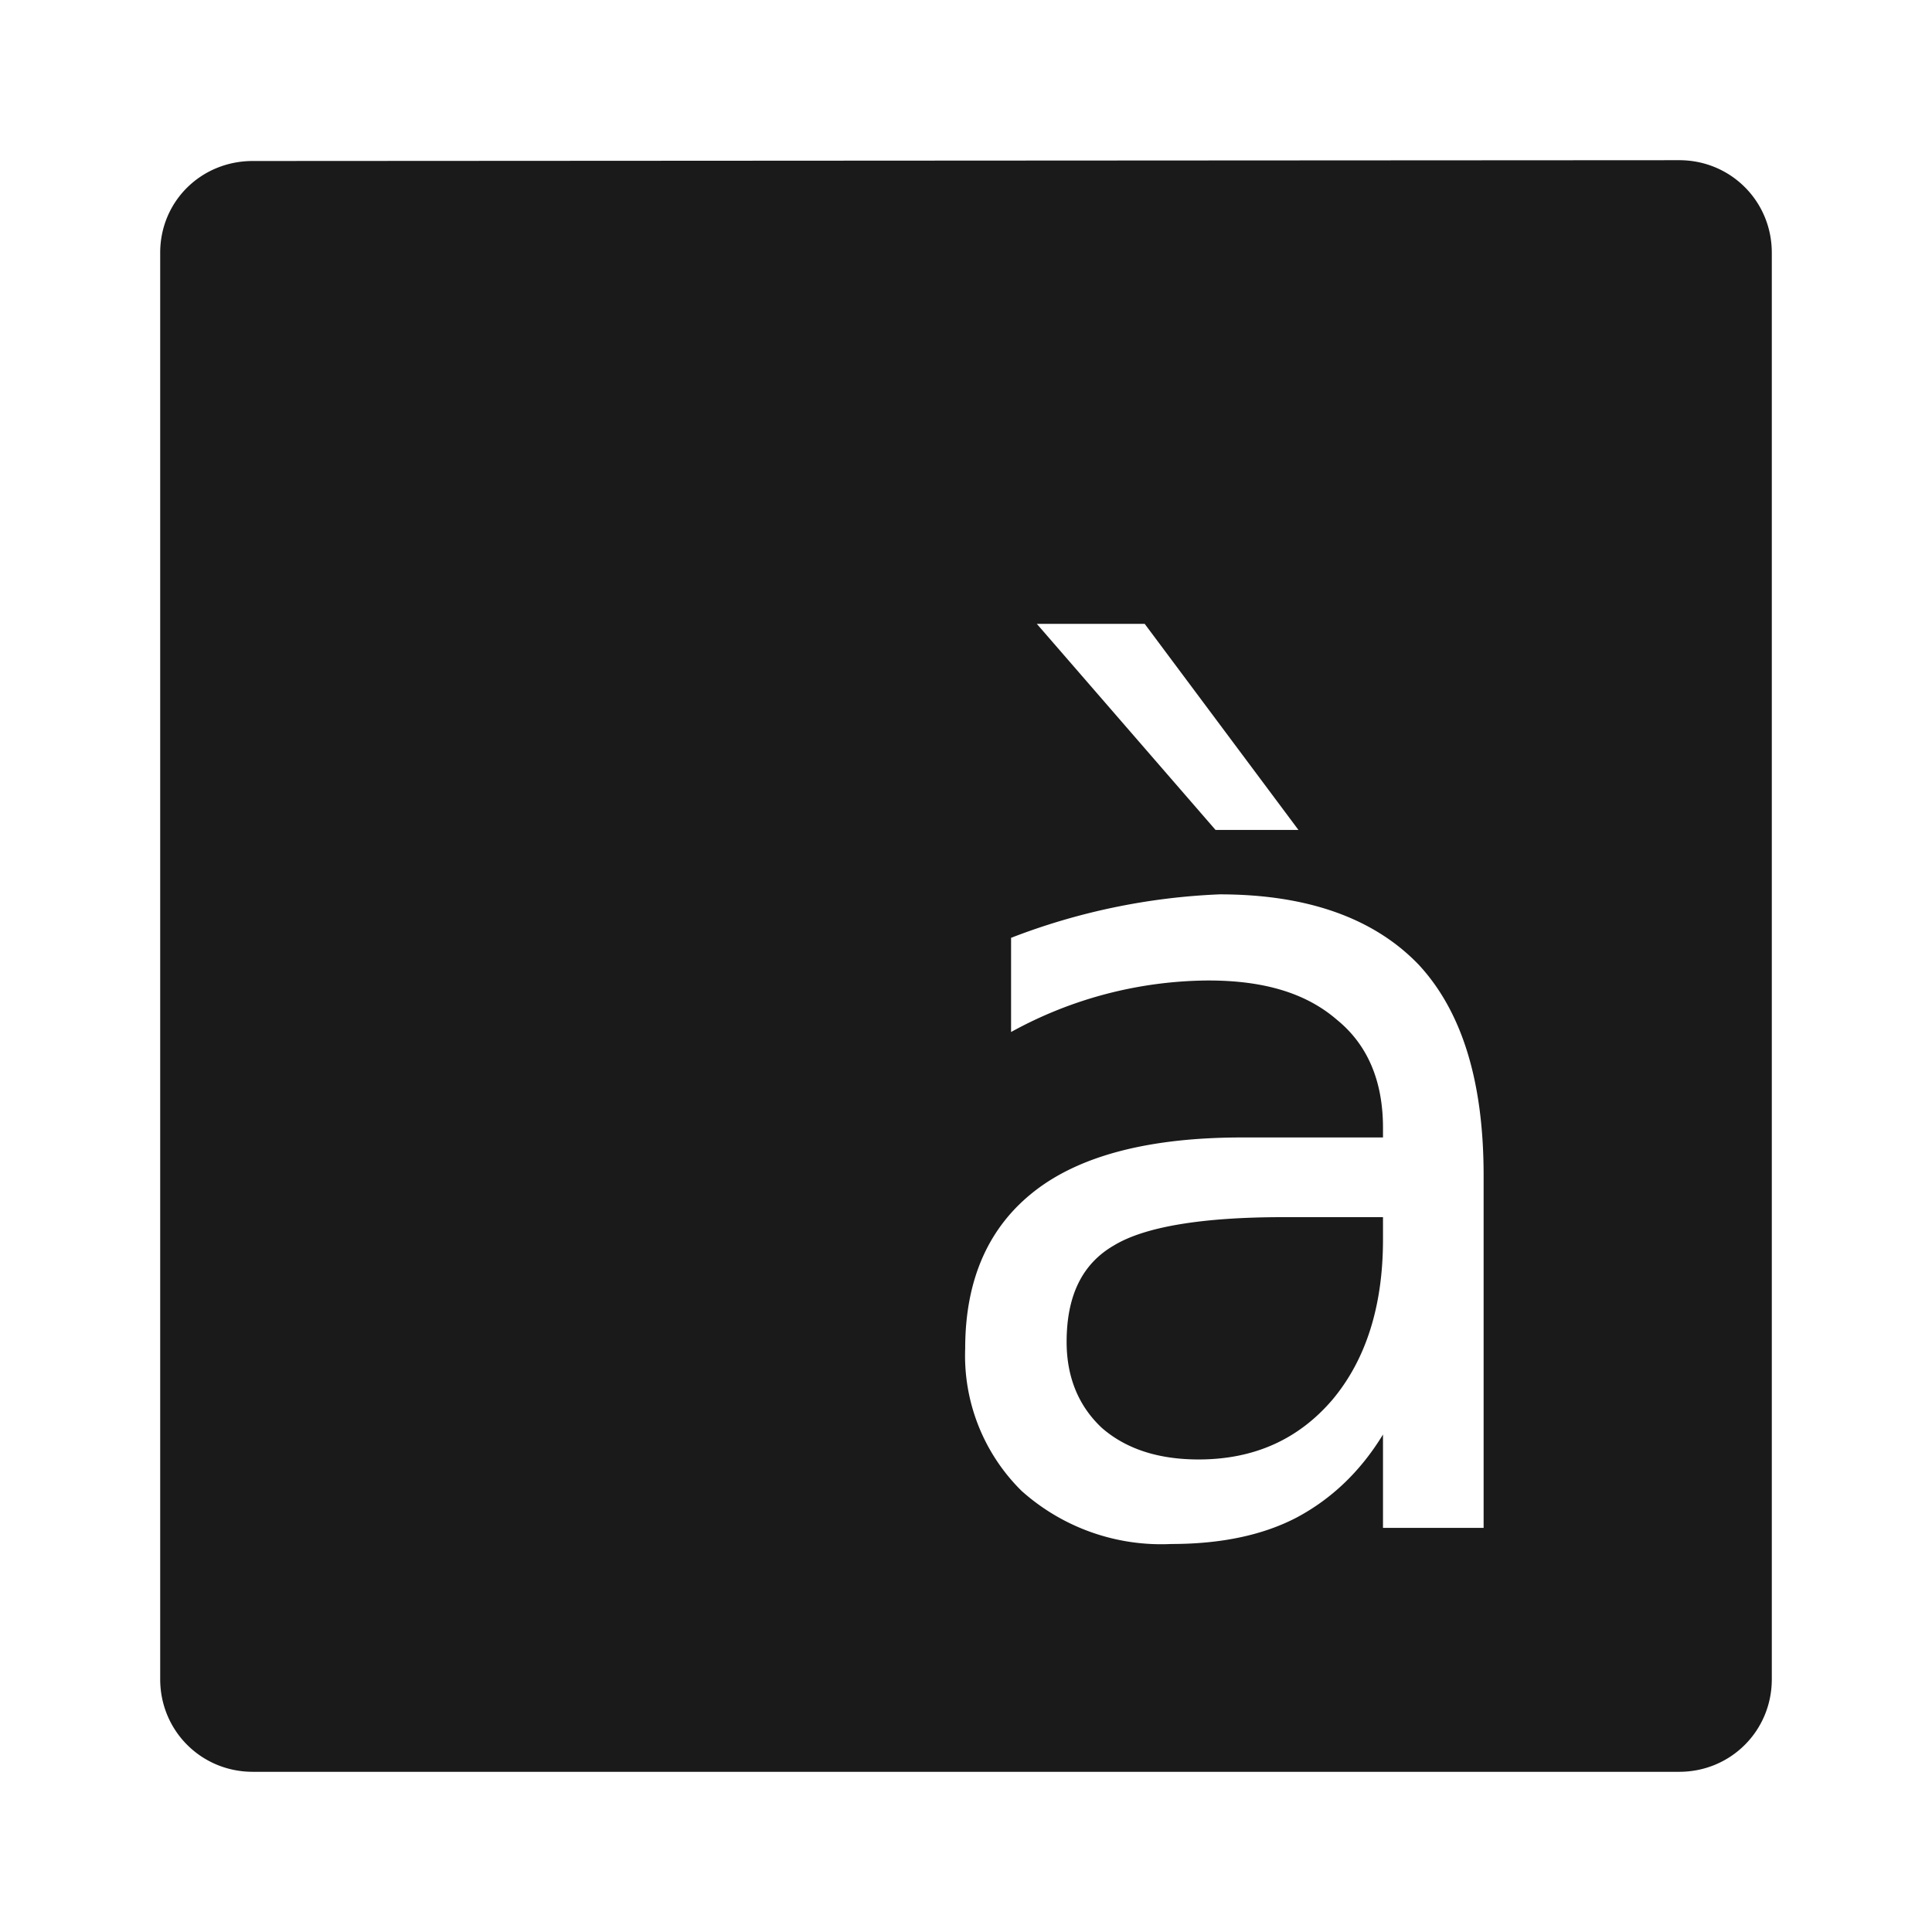 <svg xmlns="http://www.w3.org/2000/svg" width="24" height="24"><defs><linearGradient id="b"><stop offset="0"/><stop offset="1" stop-opacity="0"/></linearGradient><linearGradient id="a"><stop offset="0" stop-color="#ccc"/><stop offset="1" stop-color="#fff"/></linearGradient></defs><path d="M3.14 2c-.64 0-1.15.5-1.15 1.14v17.72c0 .64.51 1.15 1.15 1.15h17.72c.64 0 1.15-.51 1.15-1.15V3.14c0-.64-.51-1.15-1.15-1.15zm9.74 5.75h1.34l1.91 2.56H15.1zm2.27 3.36c1.1 0 1.92.3 2.47.87.54.58.81 1.45.81 2.62v4.38h-1.25v-1.16c-.28.46-.64.8-1.07 1.03-.42.22-.94.33-1.56.33a2.6 2.6 0 0 1-1.86-.66 2.36 2.36 0 0 1-.7-1.77c0-.87.3-1.52.87-1.96.57-.44 1.43-.66 2.57-.66h1.75v-.12c0-.58-.19-1.03-.57-1.34-.38-.33-.9-.49-1.6-.49a5.13 5.13 0 0 0-2.45.64v-1.17a8.08 8.08 0 0 1 2.59-.54zm.79 4.01c-1.01 0-1.72.12-2.1.35-.4.23-.59.63-.59 1.2 0 .44.15.8.44 1.07.3.26.7.39 1.2.39.69 0 1.24-.25 1.66-.74.42-.5.63-1.17.63-1.99v-.28z" fill="#1a1a1a"/></svg>